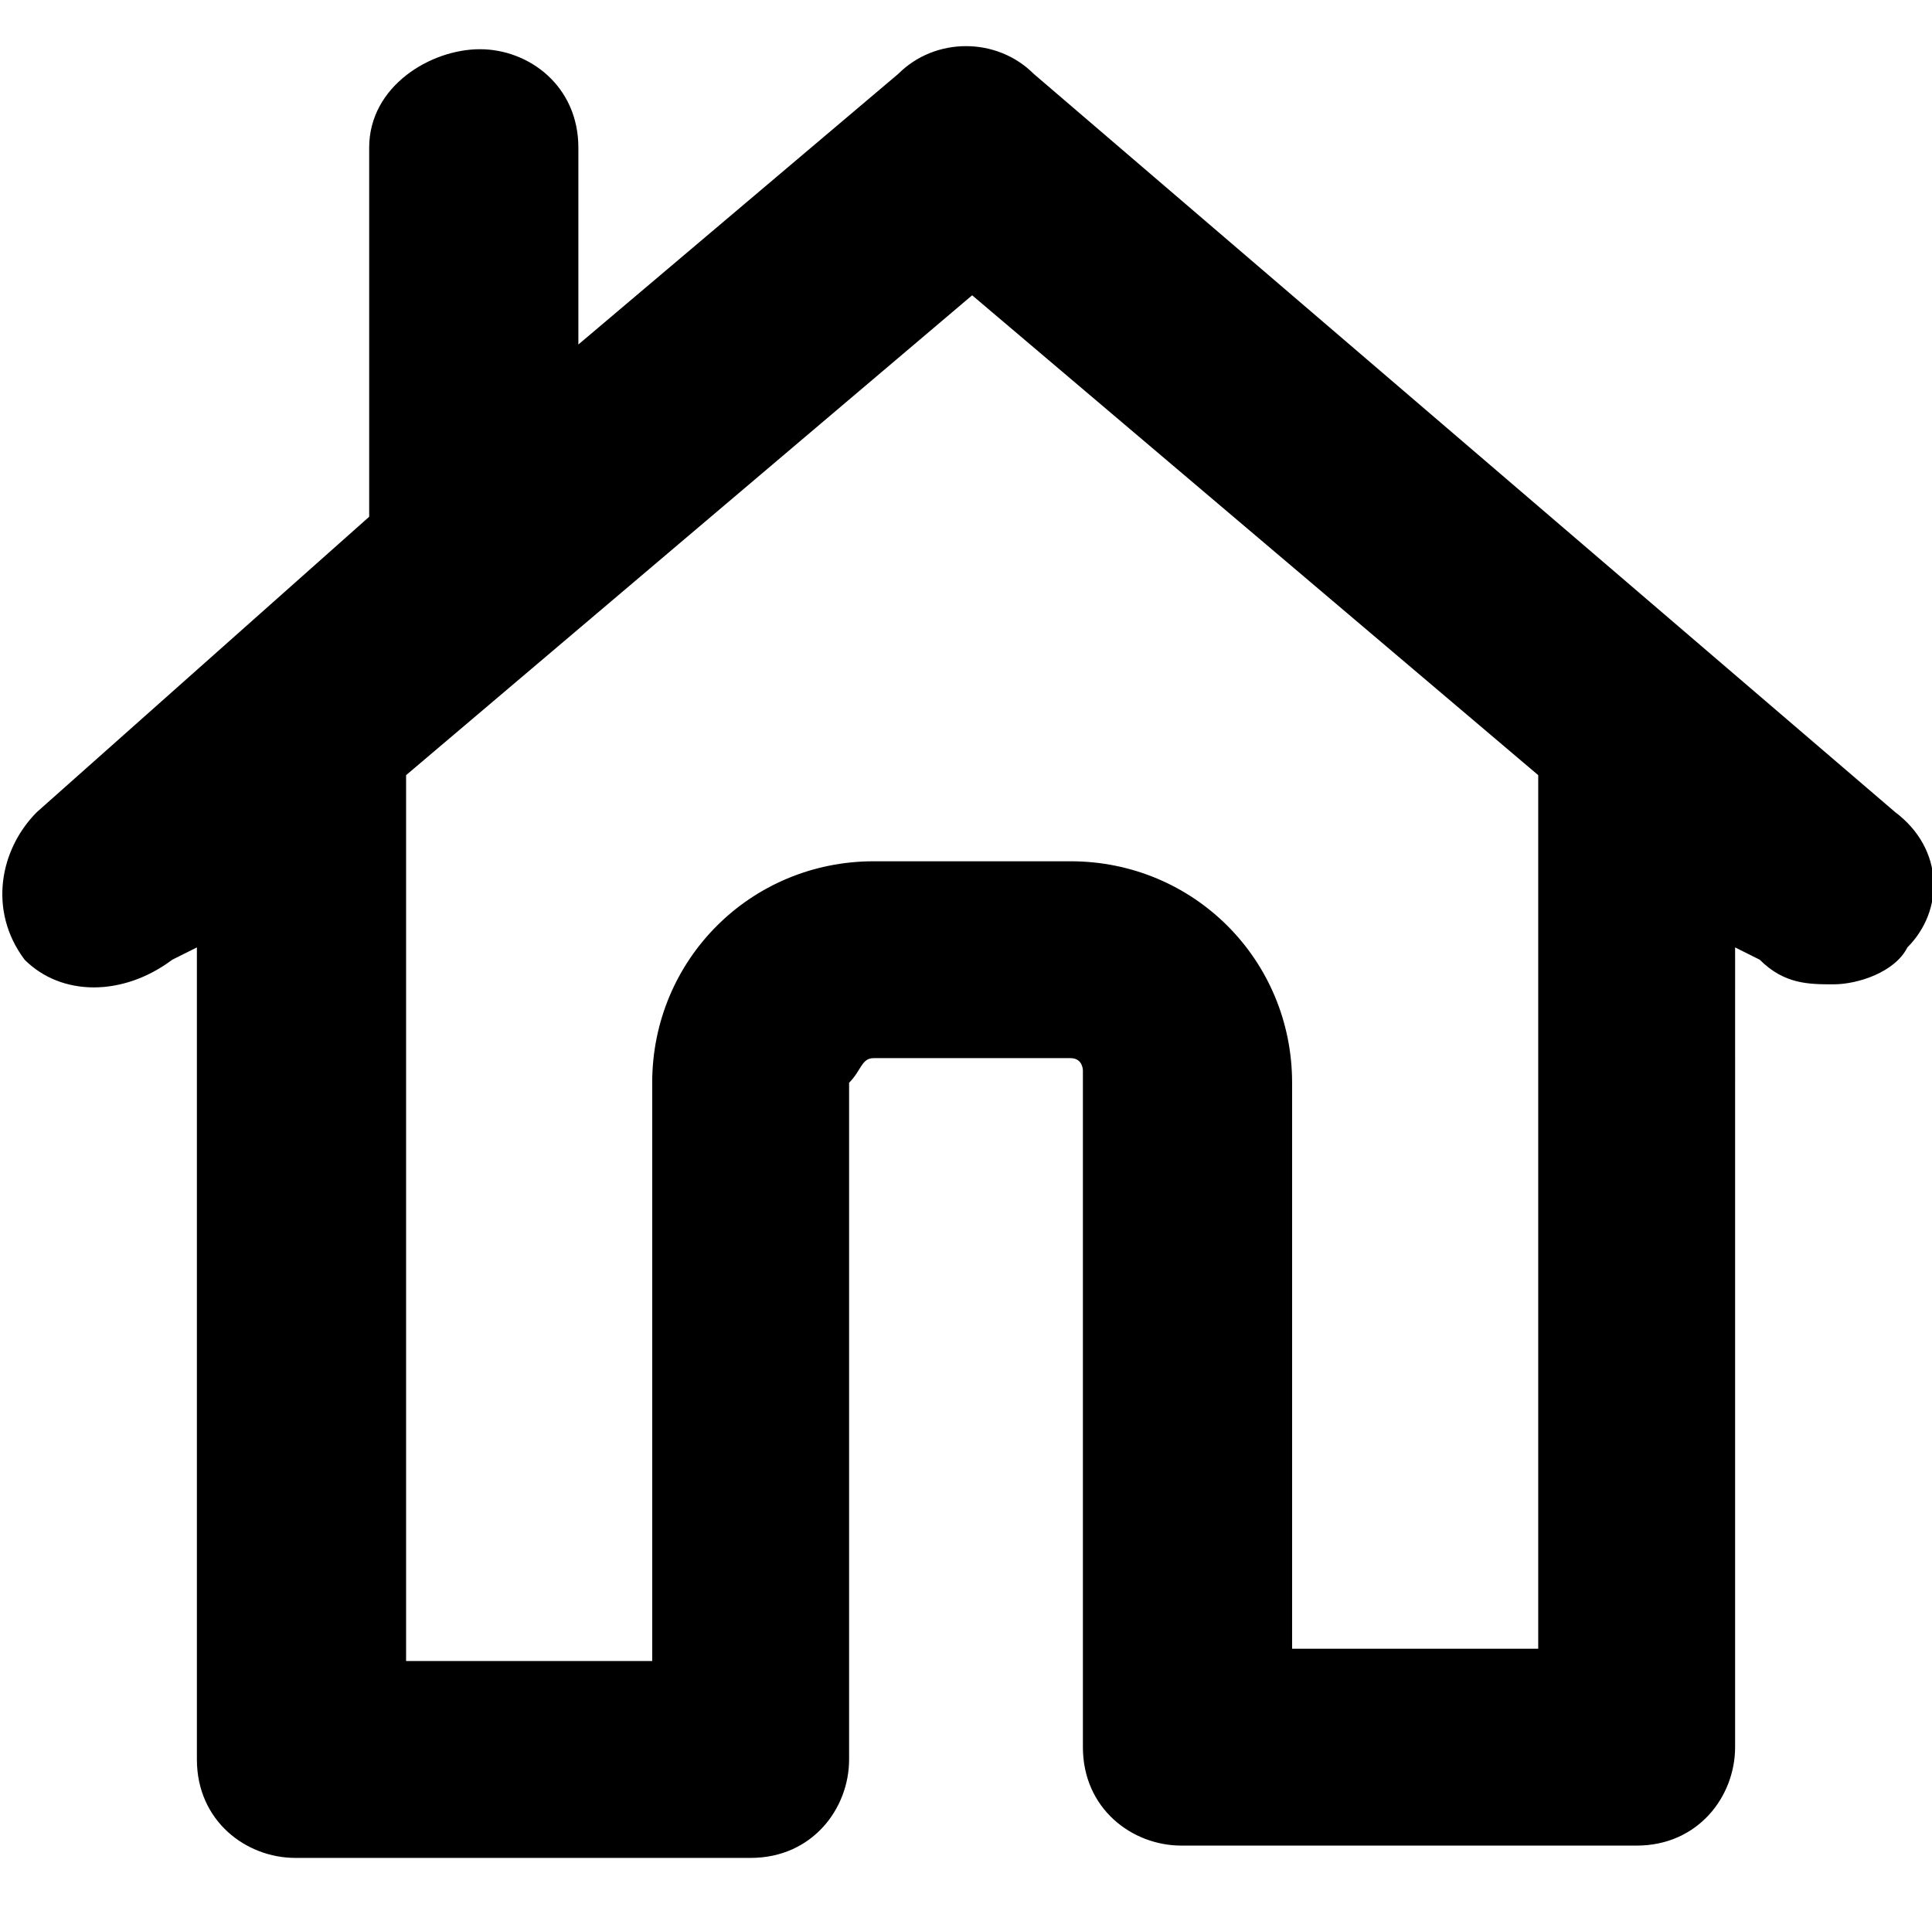 <?xml version="1.0" encoding="utf-8"?>
<!-- Generator: Adobe Illustrator 21.1.0, SVG Export Plug-In . SVG Version: 6.00 Build 0)  -->
<svg version="1.1" id="Layer_1" xmlns="http://www.w3.org/2000/svg" xmlns:xlink="http://www.w3.org/1999/xlink" x="0px" y="0px"
	 viewBox="0 0 15.7 15.5" style="enable-background:new 0 0 15.7 15.5;" xml:space="preserve">
<path d="M15.4,6.6l-7-6c-0.3-0.3-0.8-0.3-1.1,0L4.7,2.8V1.2c0-0.5-0.4-0.8-0.8-0.8S3,0.7,3,1.2v3L0.3,6.6c-0.3,0.3-0.4,0.8-0.1,1.2
	C0.5,8.1,1,8.1,1.4,7.8l0.2-0.1v6.6c0,0.5,0.4,0.8,0.8,0.8h3.7c0.5,0,0.8-0.4,0.8-0.8V8.8C7,8.7,7,8.6,7.1,8.6h1.6
	c0.1,0,0.1,0.1,0.1,0.1v5.5c0,0.5,0.4,0.8,0.8,0.8h3.7c0.5,0,0.8-0.4,0.8-0.8V7.7l0.2,0.1C14.5,8,14.7,8,14.9,8
	c0.2,0,0.5-0.1,0.6-0.3C15.8,7.4,15.8,6.9,15.4,6.6z M12.5,13.4h-2V8.8c0-1-0.8-1.8-1.8-1.8H7.1c-1,0-1.8,0.8-1.8,1.8v4.7h-2V6.3
	l4.6-3.9l4.6,3.9V13.4z"/>
</svg>
